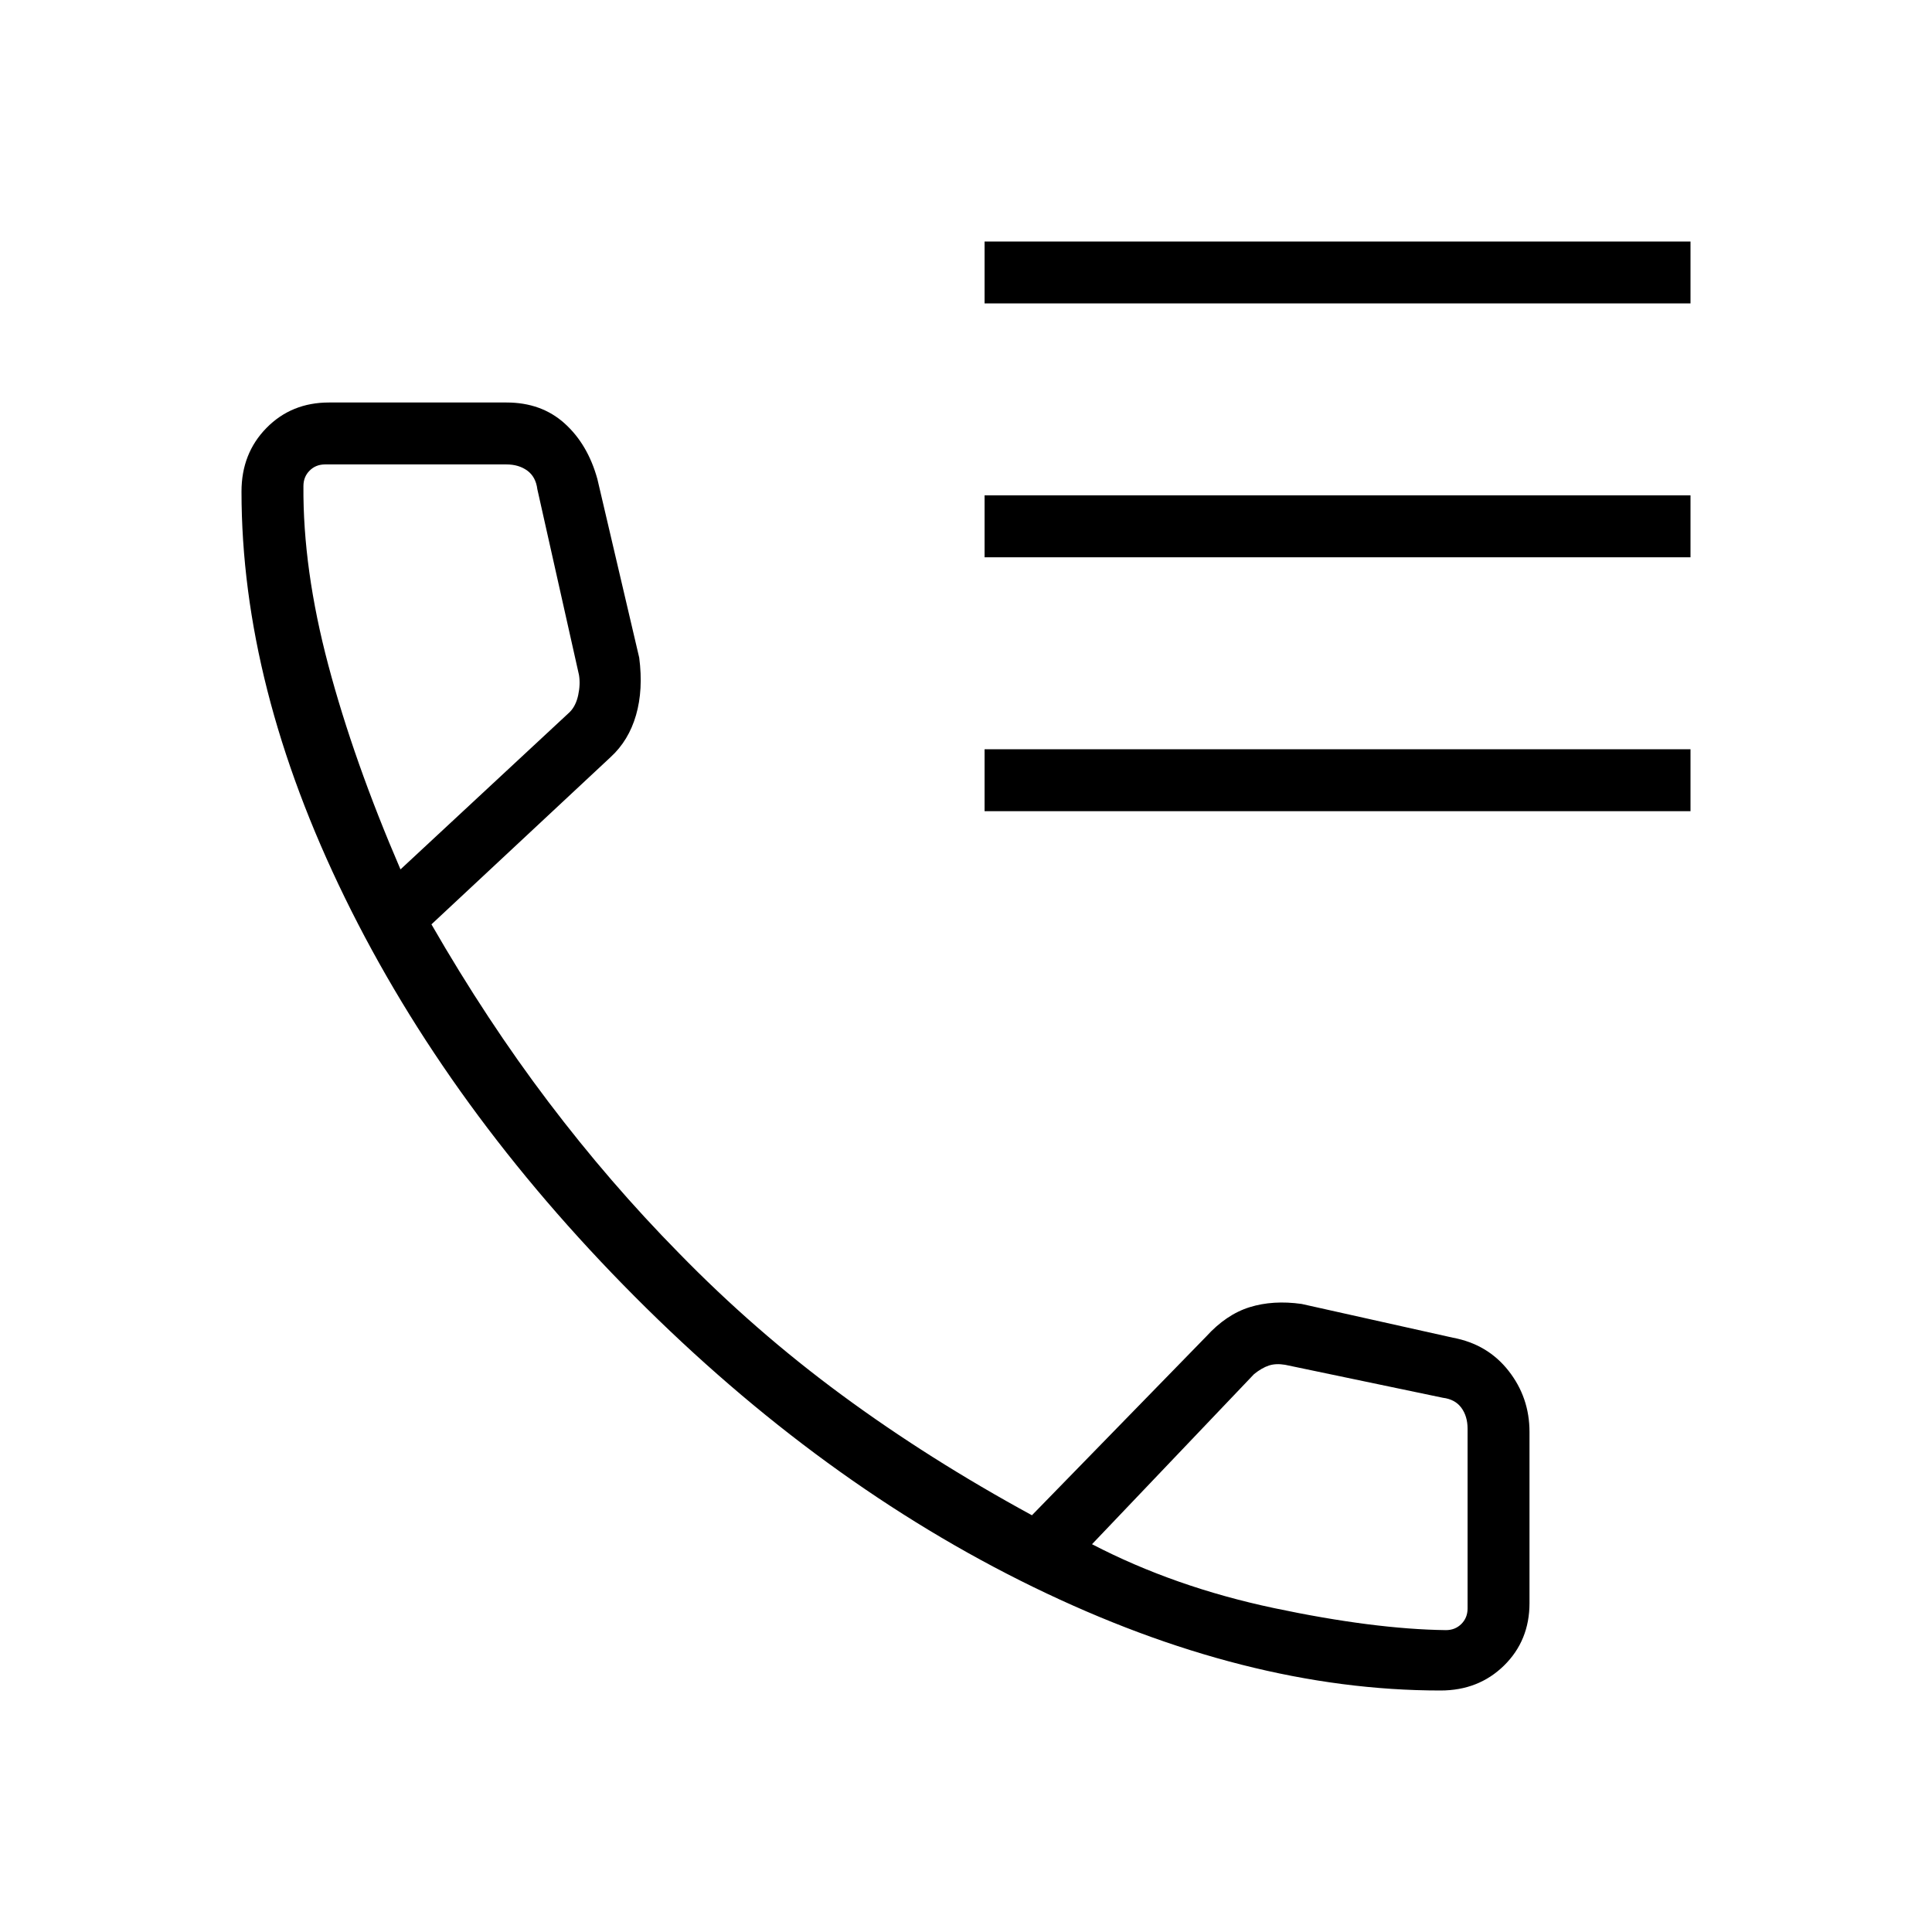 <svg xmlns="http://www.w3.org/2000/svg" width="48" height="48" viewBox="0 -960 960 960"><path d="M489.231-809.231V-840H840v30.769H489.231Zm0 126.154v-30.769H840v30.769H489.231Zm0 126.154v-30.769H840v30.769H489.231ZM715.769-120Q619-120 513.5-171.384 408-222.769 315.384-315.769q-92.615-93-144-198.116Q120-619 120-715.769q0-18.956 12.417-31.594Q144.835-760 163.461-760h88.252q17.287 0 28.826 10.384 11.538 10.385 16.307 27.693l20.775 88.718q2.071 15.897-1.582 28.551-3.654 12.654-12.652 20.88l-89.002 83.082q27.538 47.846 58.077 88.154 30.538 40.307 64.769 75.076 37.769 38.77 81.077 70.654 43.307 31.885 94.461 59.731l86.539-88.769q10-11 21.621-14.616 11.622-3.615 25.84-1.615l75.154 16.769q17.308 3.231 27.693 16.486Q760-265.568 760-248.462v85.001q0 18.626-12.637 31.044Q734.725-120 715.769-120ZM199-528l84.077-78.154q3.077-3.077 4.231-8.461 1.153-5.385.384-10L267-716.923q-.769-6.154-5-9.231t-10.385-3.077h-90.077q-4.615 0-7.692 3.077t-3.077 7.692q-.308 41.231 12.346 88.885T199-528Zm343.615 335.308q41 21.307 90.539 31.769 49.538 10.462 85.308 10.923 4.615 0 7.692-3.077t3.077-7.692v-89.308q0-6.154-3.077-10.384-3.077-4.231-9.231-5l-78.385-16.385q-4.615-.769-8.076.385-3.462 1.153-7.308 4.23l-80.539 84.539ZM199-528Zm343.615 335.308Z"/></svg>